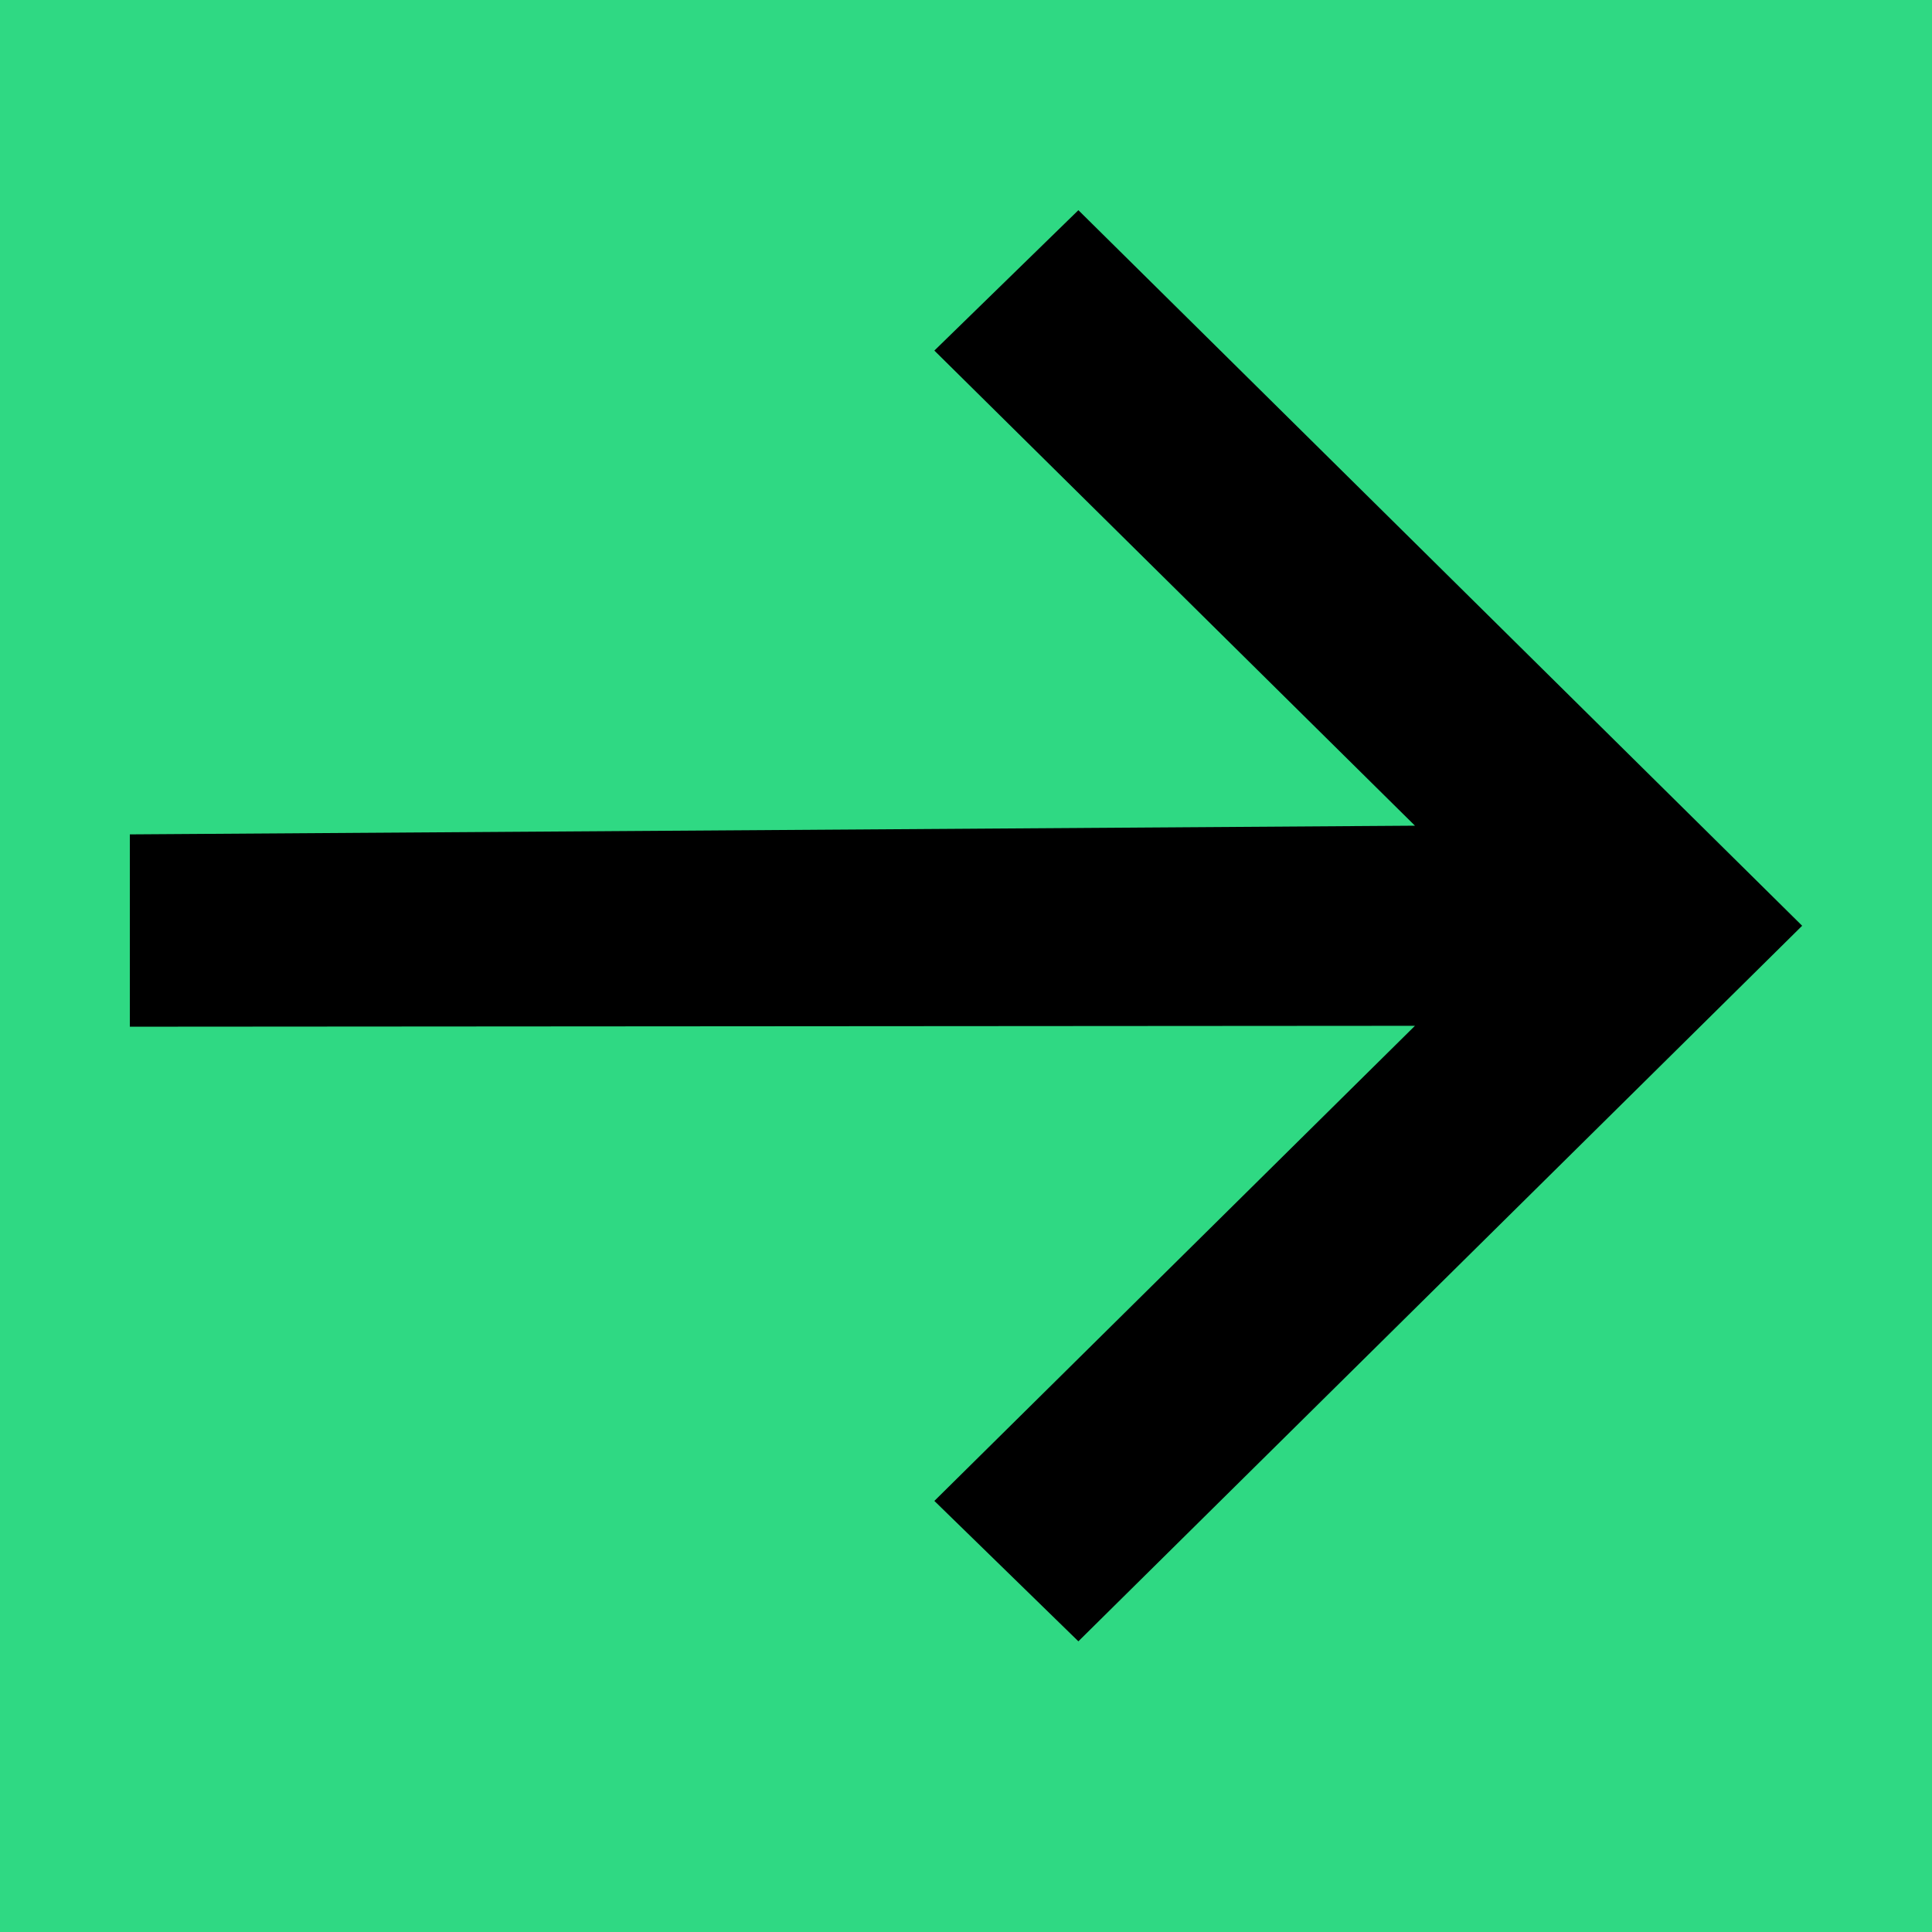 <?xml version="1.0" encoding="UTF-8"?>
<svg width="24px" height="24px" viewBox="0 0 24 24" version="1.1" xmlns="http://www.w3.org/2000/svg" xmlns:xlink="http://www.w3.org/1999/xlink">
    <!-- Generator: Sketch 55.1 (78136) - https://sketchapp.com -->
    <title>Group 18</title>
    <desc>Created with Sketch.</desc>
    <g id="Page-1" stroke="none" stroke-width="1" fill="none" fill-rule="evenodd">
        <g id="Group-18">
            <rect id="Rectangle-Copy-51" fill="#2FD983" x="0" y="0" width="24" height="24"></rect>
            <g id="noun_Arrow_1920767-Copy-3" transform="translate(12, 11.5) rotate(-90) translate(-12, -11.5) translate(3, 1)" fill="#000000" fill-rule="nonzero">
                <polygon id="Path" points="17.889 11.896 16.145 10.107 10.243 16.077 10.135 0.113 7.746 0.113 7.757 16.077 1.855 10.107 0.111 11.896 9 20.887"></polygon>
            </g>
        </g>
    </g>
</svg>